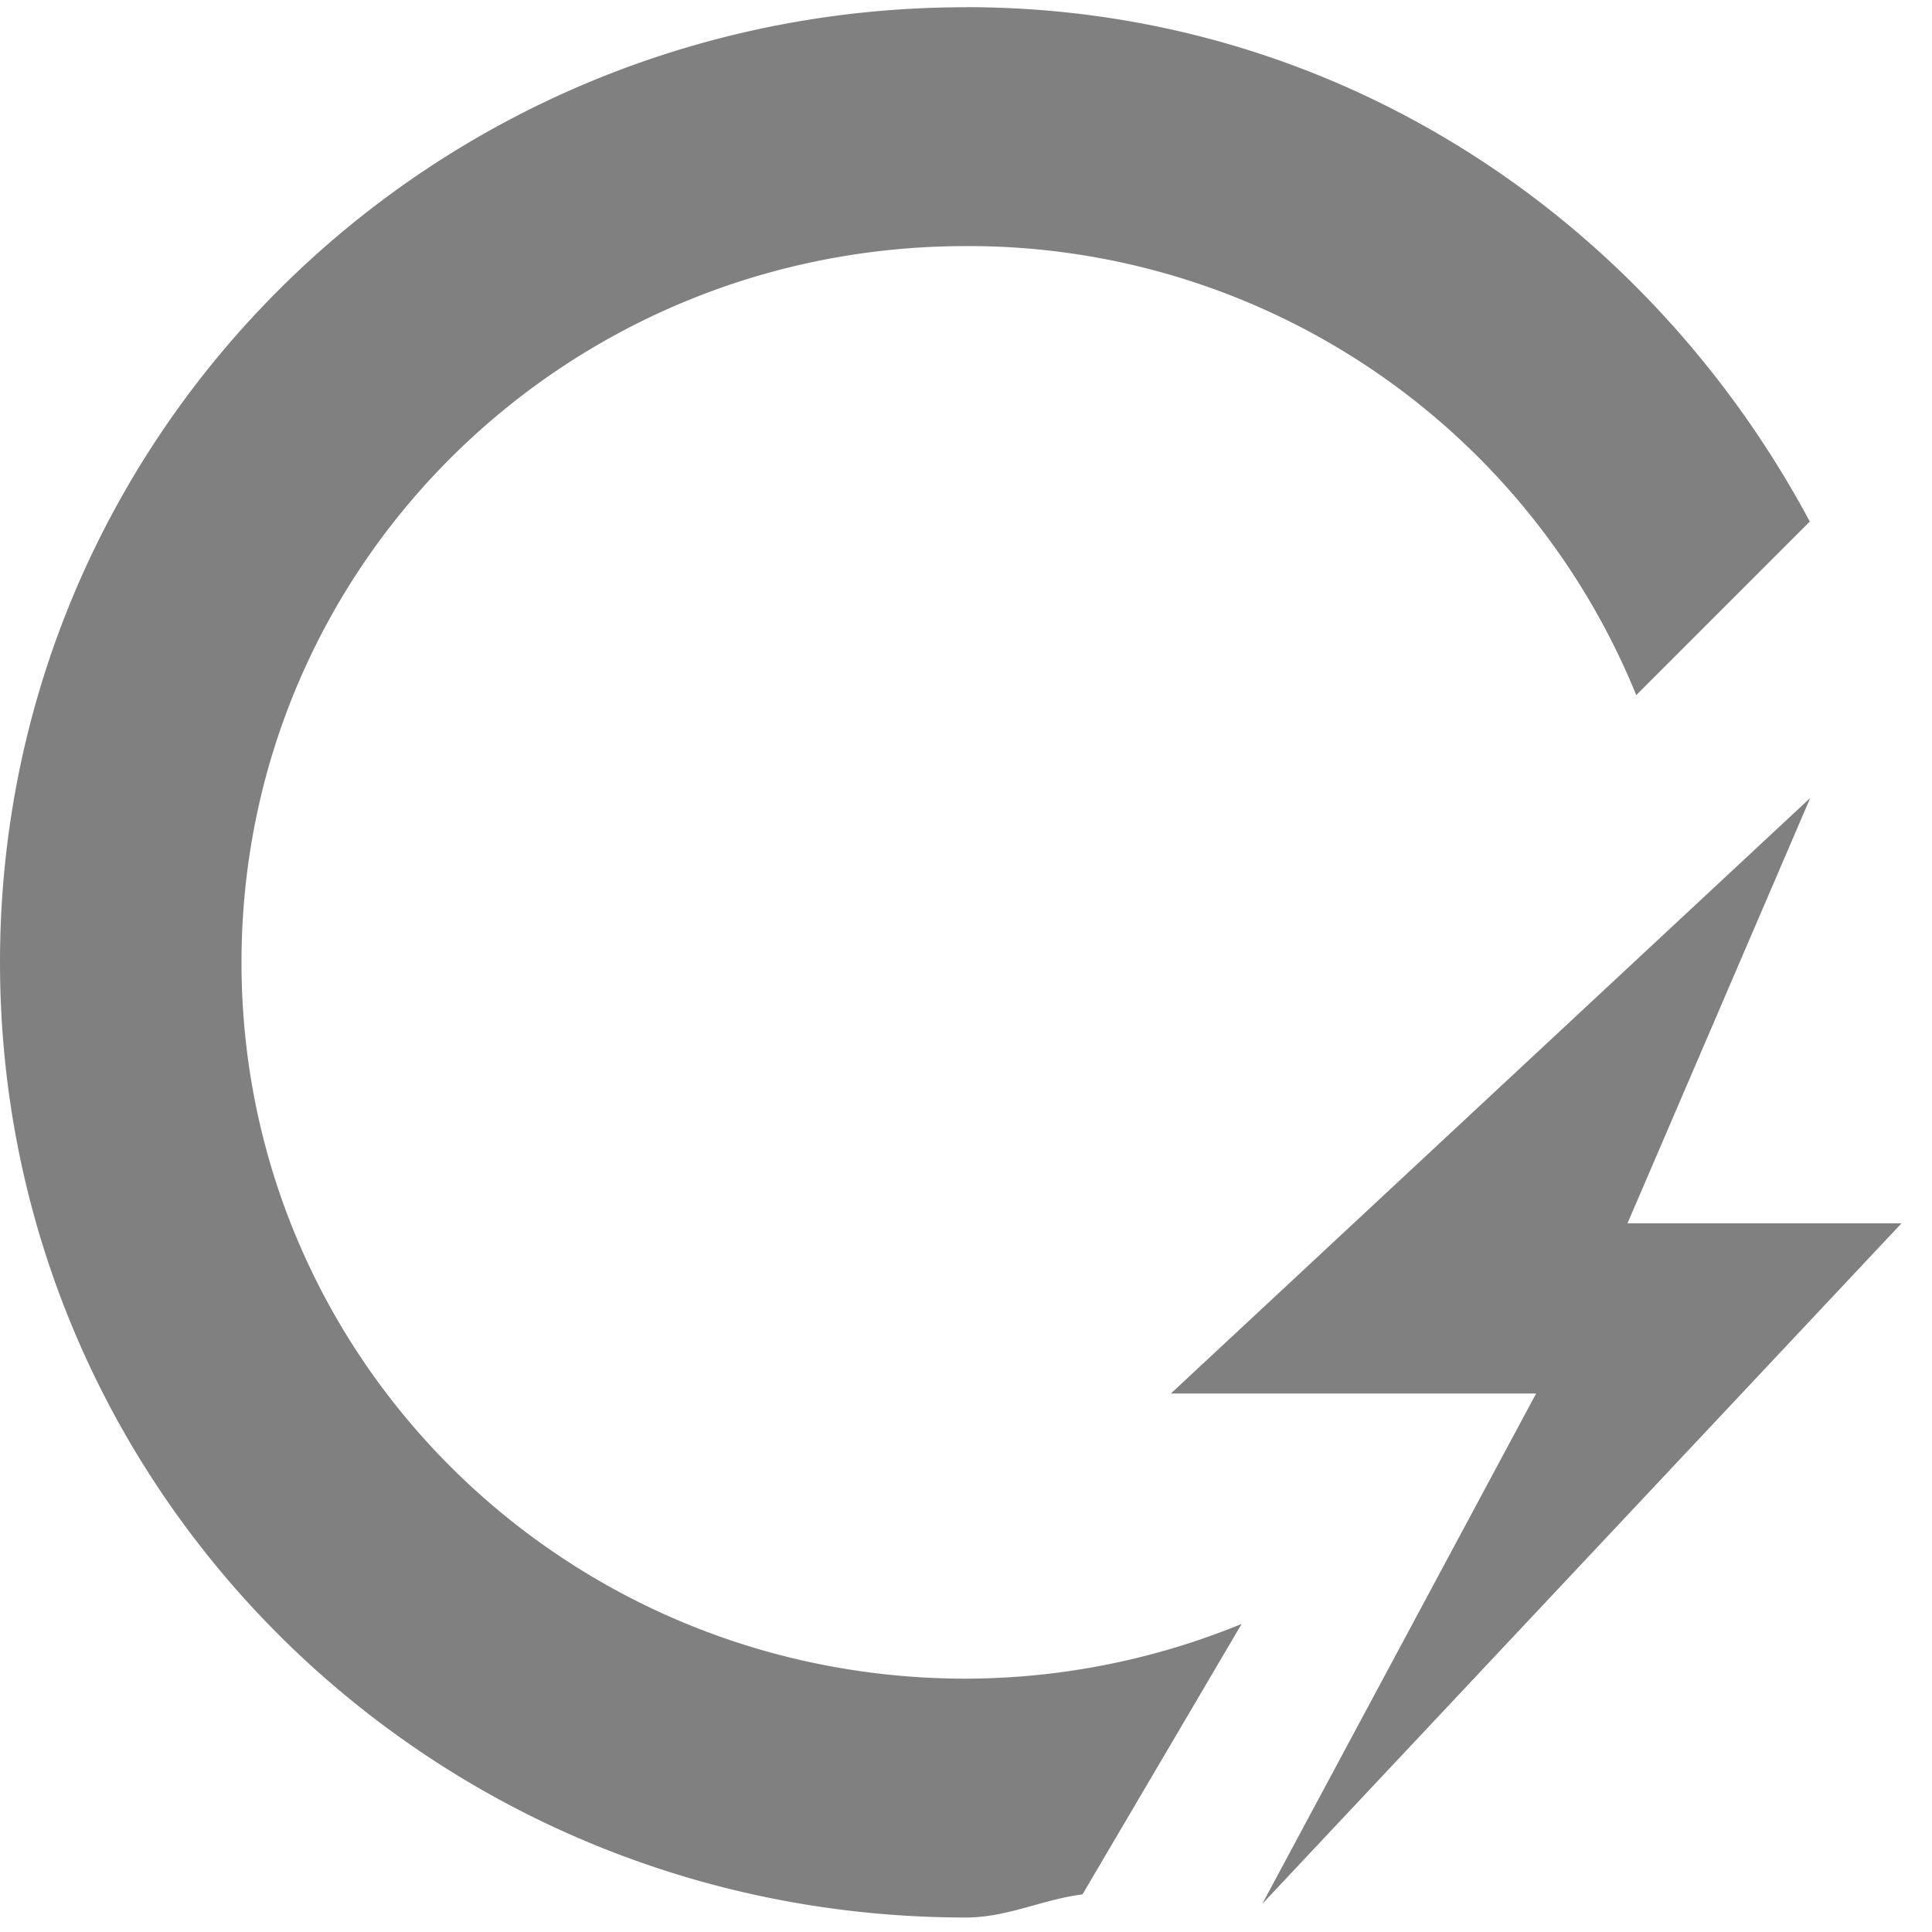 <svg xmlns="http://www.w3.org/2000/svg" width="24" height="24"><path d="M12 .09C5.352.09 0 5.382 0 11.955S5.352 23.82 12 23.82c.514 0 .95-.225 1.447-.287l1.977-3.36a9.081 9.081 0 0 1-3.424.68c-4.986 0-9-3.968-9-8.898s4.014-8.898 9-8.898a8.953 8.953 0 0 1 8.326 5.578l2.156-2.156C20.472 2.724 16.612.089 12 .089zm10.486 9.824l-7.941 7.397h4.537l-3.402 6.34 7.941-8.454h-3.404l2.27-5.283z" fill="gray" fill-opacity=".996"/></svg>